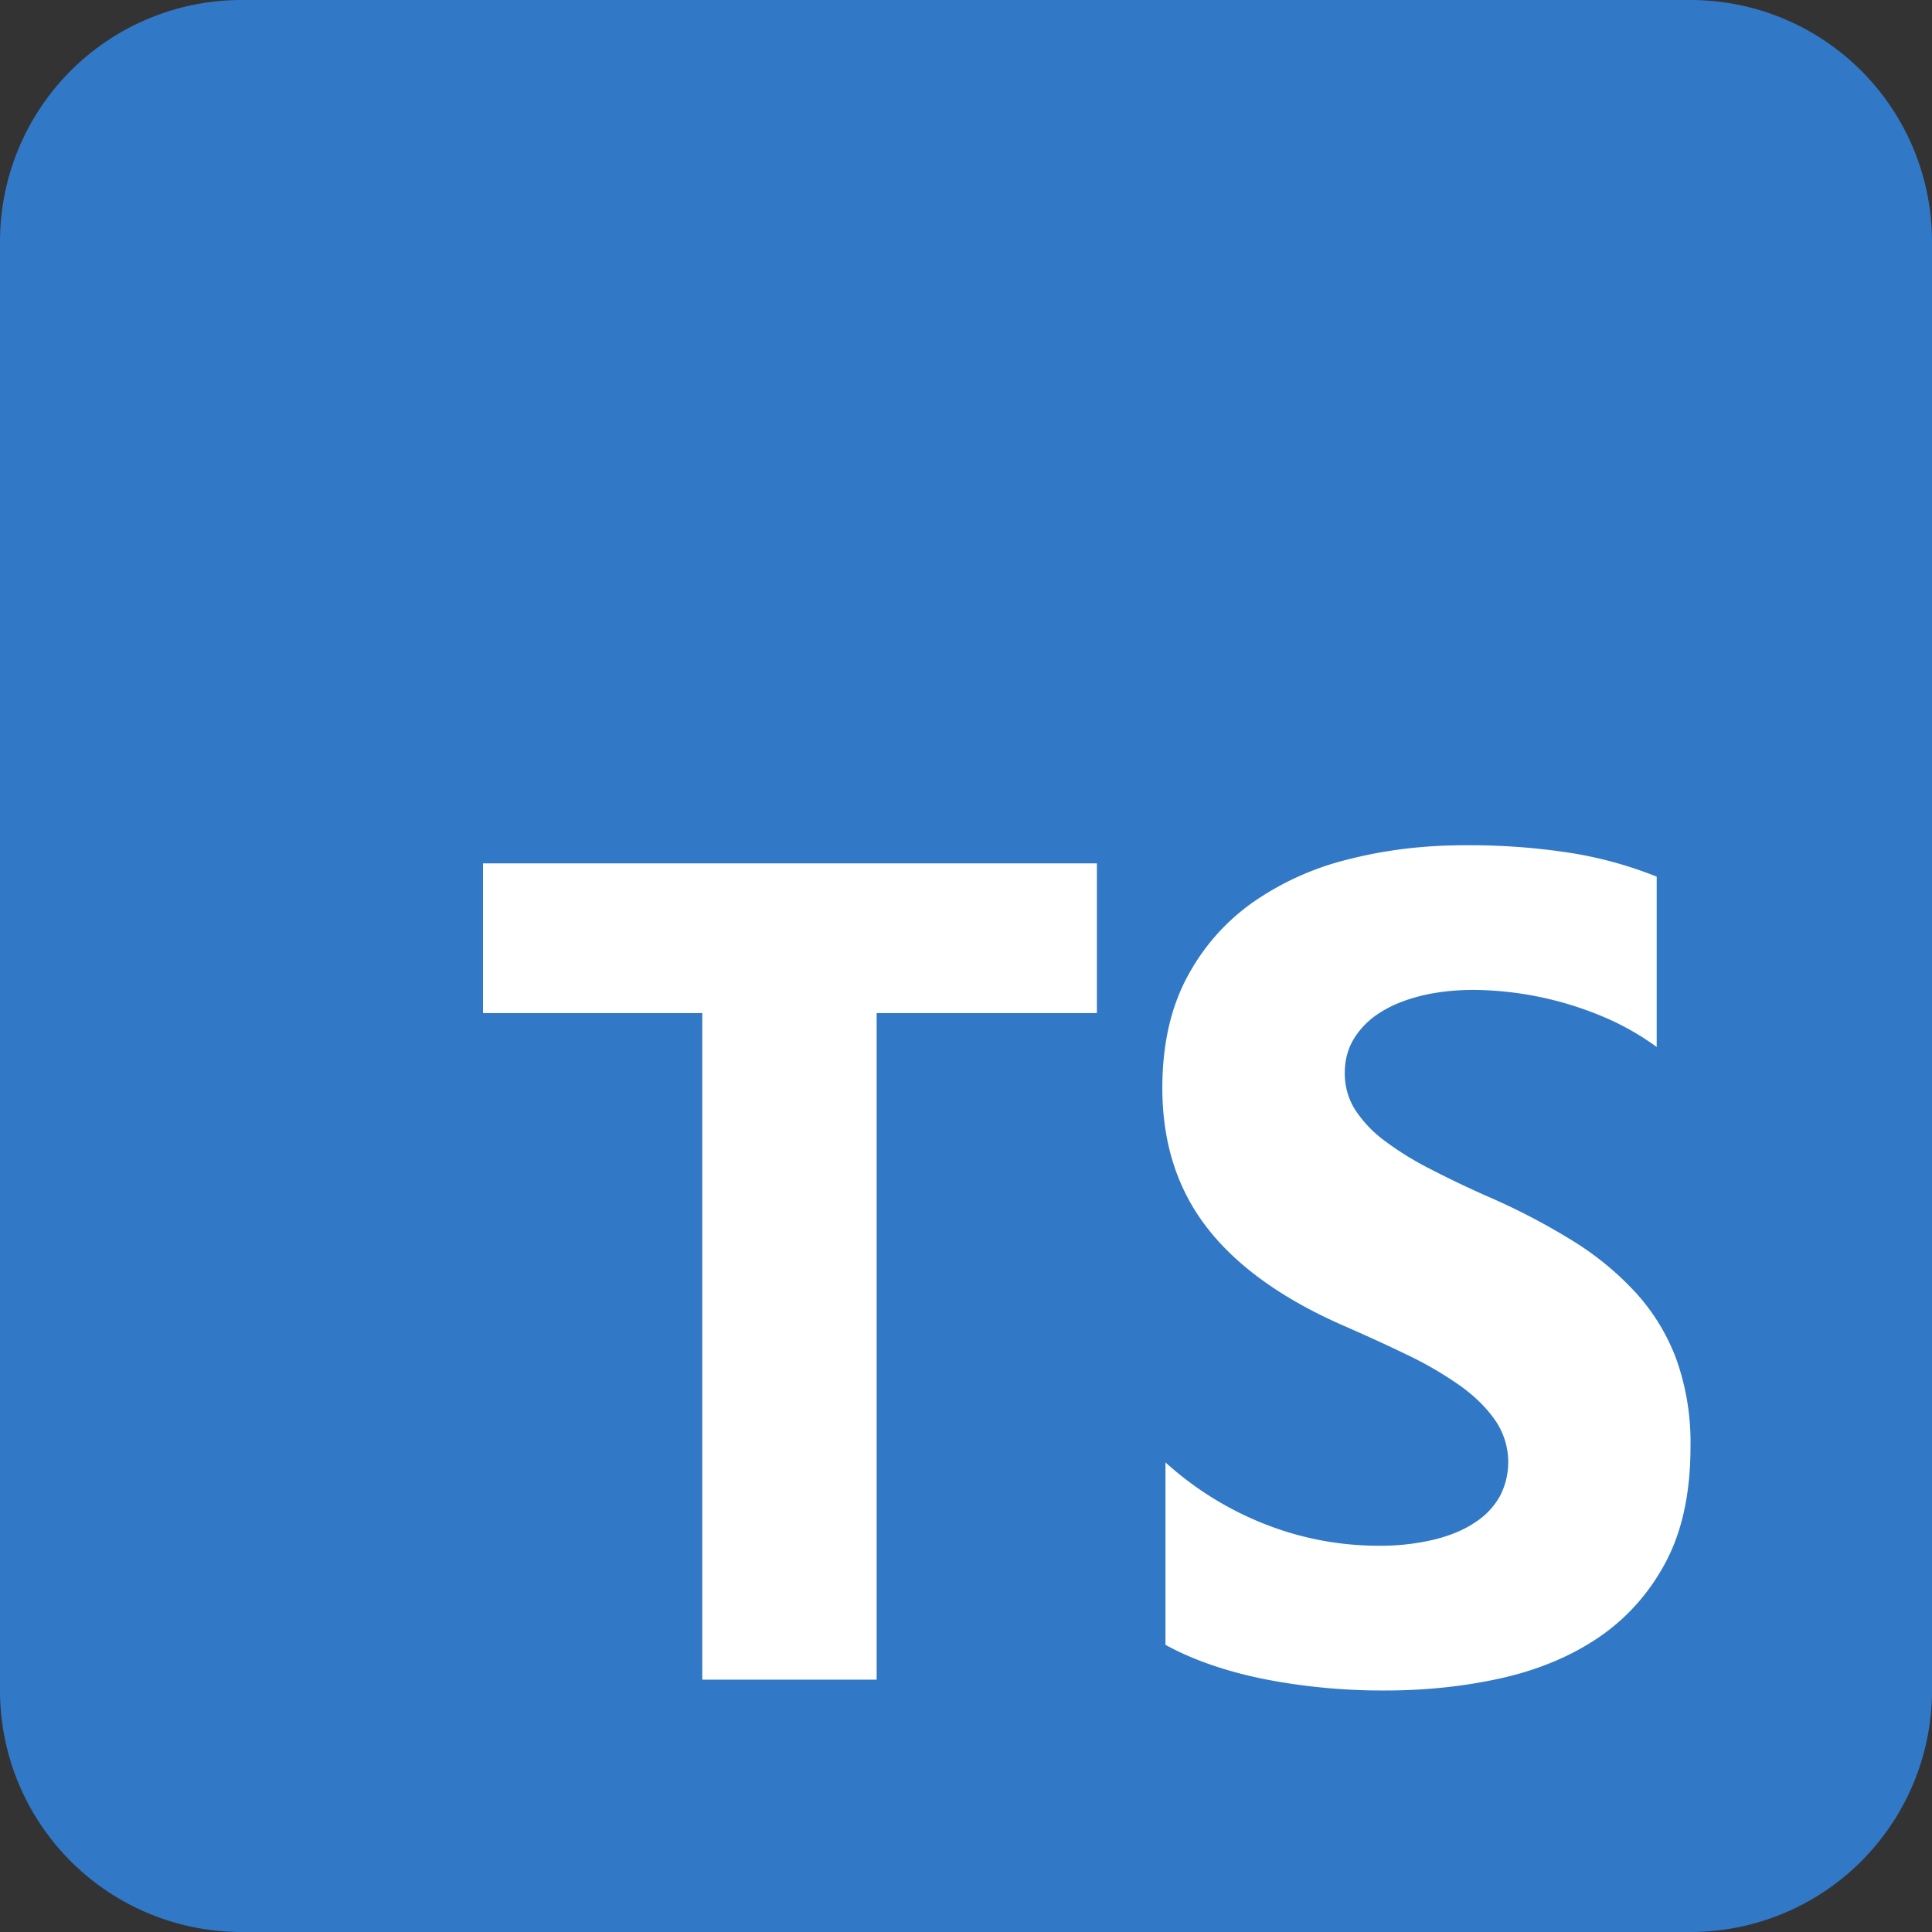 <svg xmlns="http://www.w3.org/2000/svg" width="16" height="16" fill="none"><rect width="100%" height="100%" fill="#333333" stroke="none"/><path fill="#3178C6" d="M14 0H2a2 2 0 0 0-2 2v12a2 2 0 0 0 2 2h12a2 2 0 0 0 2-2V2a2 2 0 0 0-2-2Z"/><path fill="#fff" fill-rule="evenodd" d="M9.652 12.112v1.51c.23.126.504.22.82.284a5.1 5.1 0 0 0 .998.094c.341 0 .665-.035.972-.104.306-.07.575-.183.807-.342.23-.159.414-.367.549-.623.135-.257.202-.574.202-.951a2.05 2.05 0 0 0-.116-.72 1.695 1.695 0 0 0-.333-.55 2.468 2.468 0 0 0-.523-.432 5.47 5.47 0 0 0-.686-.36 8.416 8.416 0 0 1-.503-.24 2.527 2.527 0 0 1-.378-.235 1.002 1.002 0 0 1-.24-.255.56.56 0 0 1-.084-.305c0-.103.025-.197.075-.28a.671.671 0 0 1 .214-.215c.092-.06.204-.106.338-.14.133-.033.281-.05.444-.05a2.822 2.822 0 0 1 1.163.264c.126.061.242.13.349.209V7.26a3.312 3.312 0 0 0-.71-.196A5.447 5.447 0 0 0 12.129 7c-.338 0-.658.039-.96.116a2.371 2.371 0 0 0-.798.36c-.23.164-.412.373-.545.626-.133.253-.2.556-.2.909 0 .45.122.834.367 1.152.244.317.616.586 1.114.807.195.085.377.168.546.25a3 3 0 0 1 .438.255c.123.088.22.184.292.288a.61.61 0 0 1 .04.625.612.612 0 0 1-.203.217c-.09.062-.203.11-.338.144a1.914 1.914 0 0 1-.473.052 2.56 2.56 0 0 1-.916-.172 2.7 2.7 0 0 1-.84-.517ZM7.26 8.39h1.824V7.15H4v1.24h1.816v5.52H7.26V8.39Z" clip-rule="evenodd"/></svg>